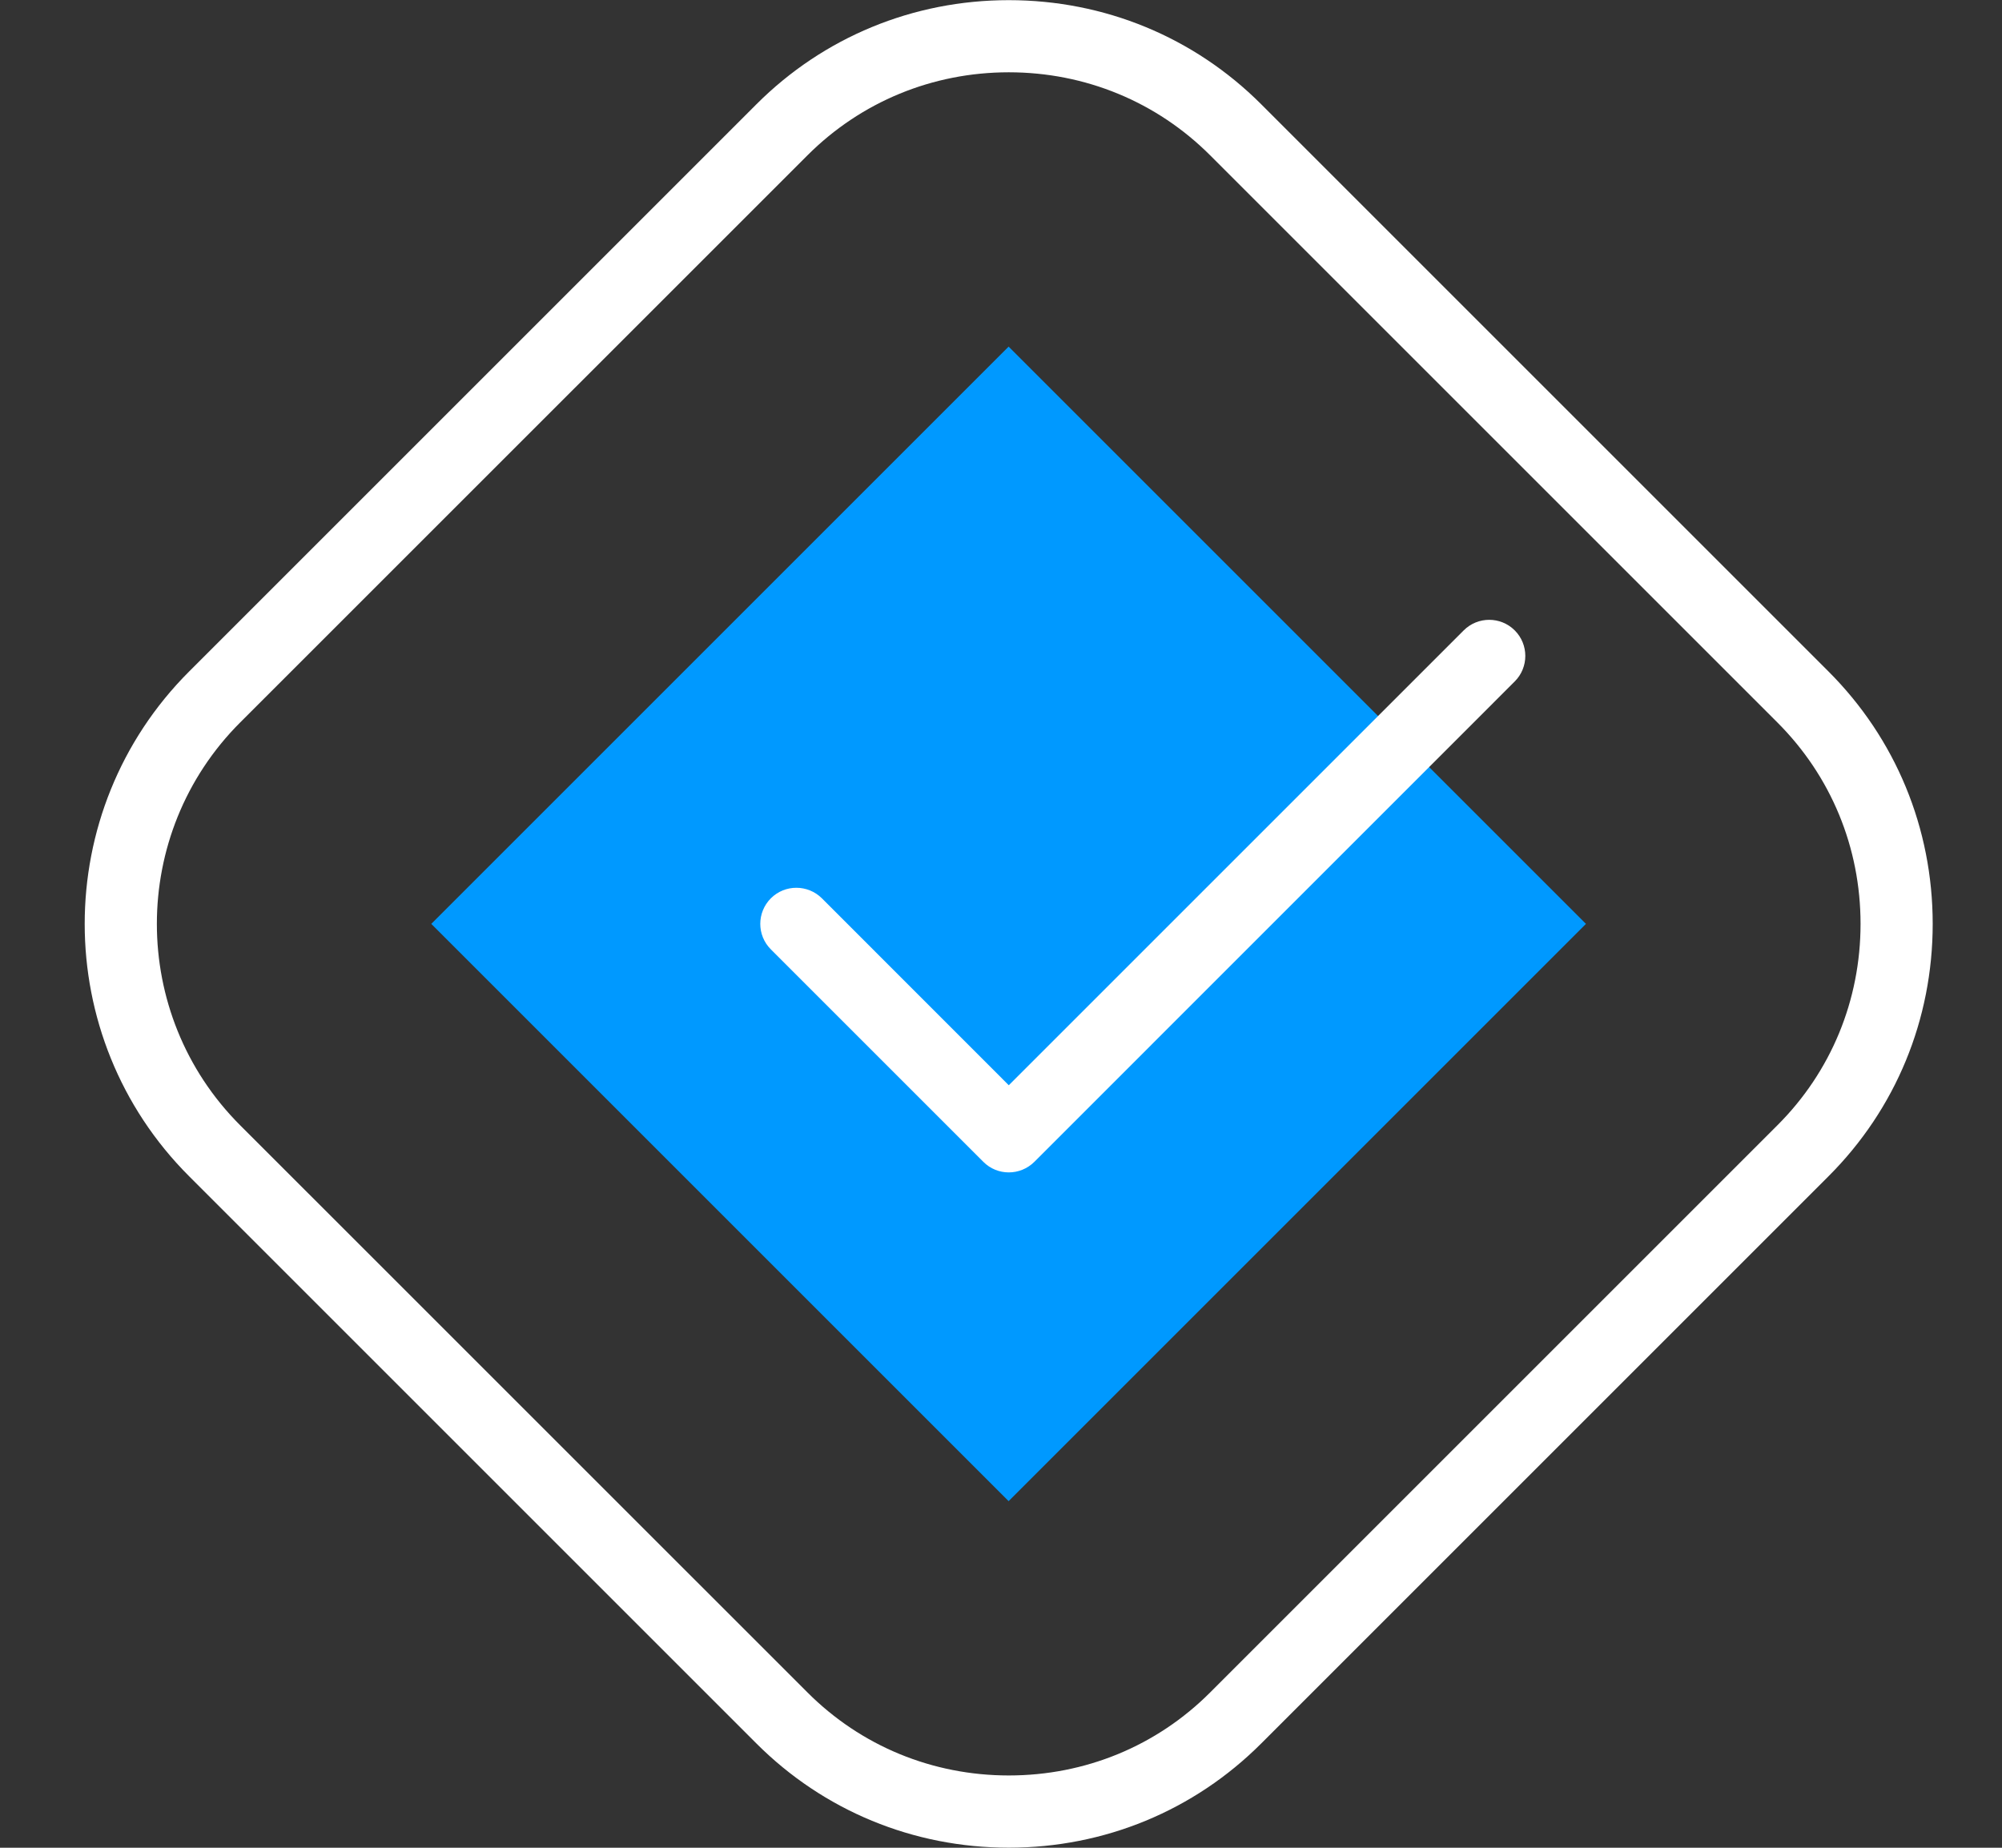 <svg width="26" height="24" viewBox="0 0 26 24" fill="none" xmlns="http://www.w3.org/2000/svg">
<rect x="0" y="0" width="26" height="24" fill="#333333" stroke="none"/>
<g id="check_9282598 1" clip-path="url(#clip0_12816_1612)">
<g id="Group">
<path id="Vector" fill-rule="evenodd" clip-rule="evenodd" d="M5.601 12L13.099 4.502L20.597 12L13.099 19.498L5.601 12Z" fill="#0099FF"/>
<g id="Group_2">
<g id="Group_3">
<path id="Vector_2" d="M13.101 23.999C11.86 23.999 10.696 23.518 9.824 22.646L2.456 15.278C0.648 13.471 0.648 10.53 2.456 8.722L9.824 1.354C10.696 0.482 11.86 0.002 13.101 0.002C14.343 0.002 15.507 0.482 16.379 1.354L23.747 8.722C24.62 9.595 25.1 10.759 25.1 12C25.1 13.242 24.62 14.406 23.747 15.278L16.379 22.646C15.507 23.518 14.343 23.999 13.101 23.999ZM13.101 0.939C12.111 0.939 11.182 1.322 10.487 2.017L3.118 9.385C1.677 10.827 1.677 13.173 3.118 14.615L10.487 21.983C11.182 22.679 12.111 23.061 13.101 23.061C14.093 23.061 15.021 22.679 15.716 21.983L23.084 14.615C23.78 13.92 24.163 12.991 24.163 12C24.163 11.009 23.78 10.081 23.084 9.385L15.716 2.017C15.021 1.322 14.093 0.939 13.101 0.939Z" fill="white"/>
</g>
<g id="Group_4">
<path id="Vector_3" d="M13.101 15.228C12.981 15.228 12.861 15.182 12.77 15.09L10.011 12.331C9.828 12.148 9.828 11.852 10.011 11.668C10.194 11.485 10.491 11.486 10.674 11.668L13.101 14.096L19.009 8.188C19.192 8.005 19.489 8.005 19.672 8.188C19.855 8.371 19.855 8.668 19.672 8.851L13.433 15.091C13.341 15.182 13.221 15.228 13.101 15.228Z" fill="white"/>
</g>
</g>
</g>
</g>
<defs>
<clipPath id="clip0_12816_1612">
<rect width="25.2" height="24" fill="white" transform="translate(0.5)"/>
</clipPath>
</defs>
</svg>
